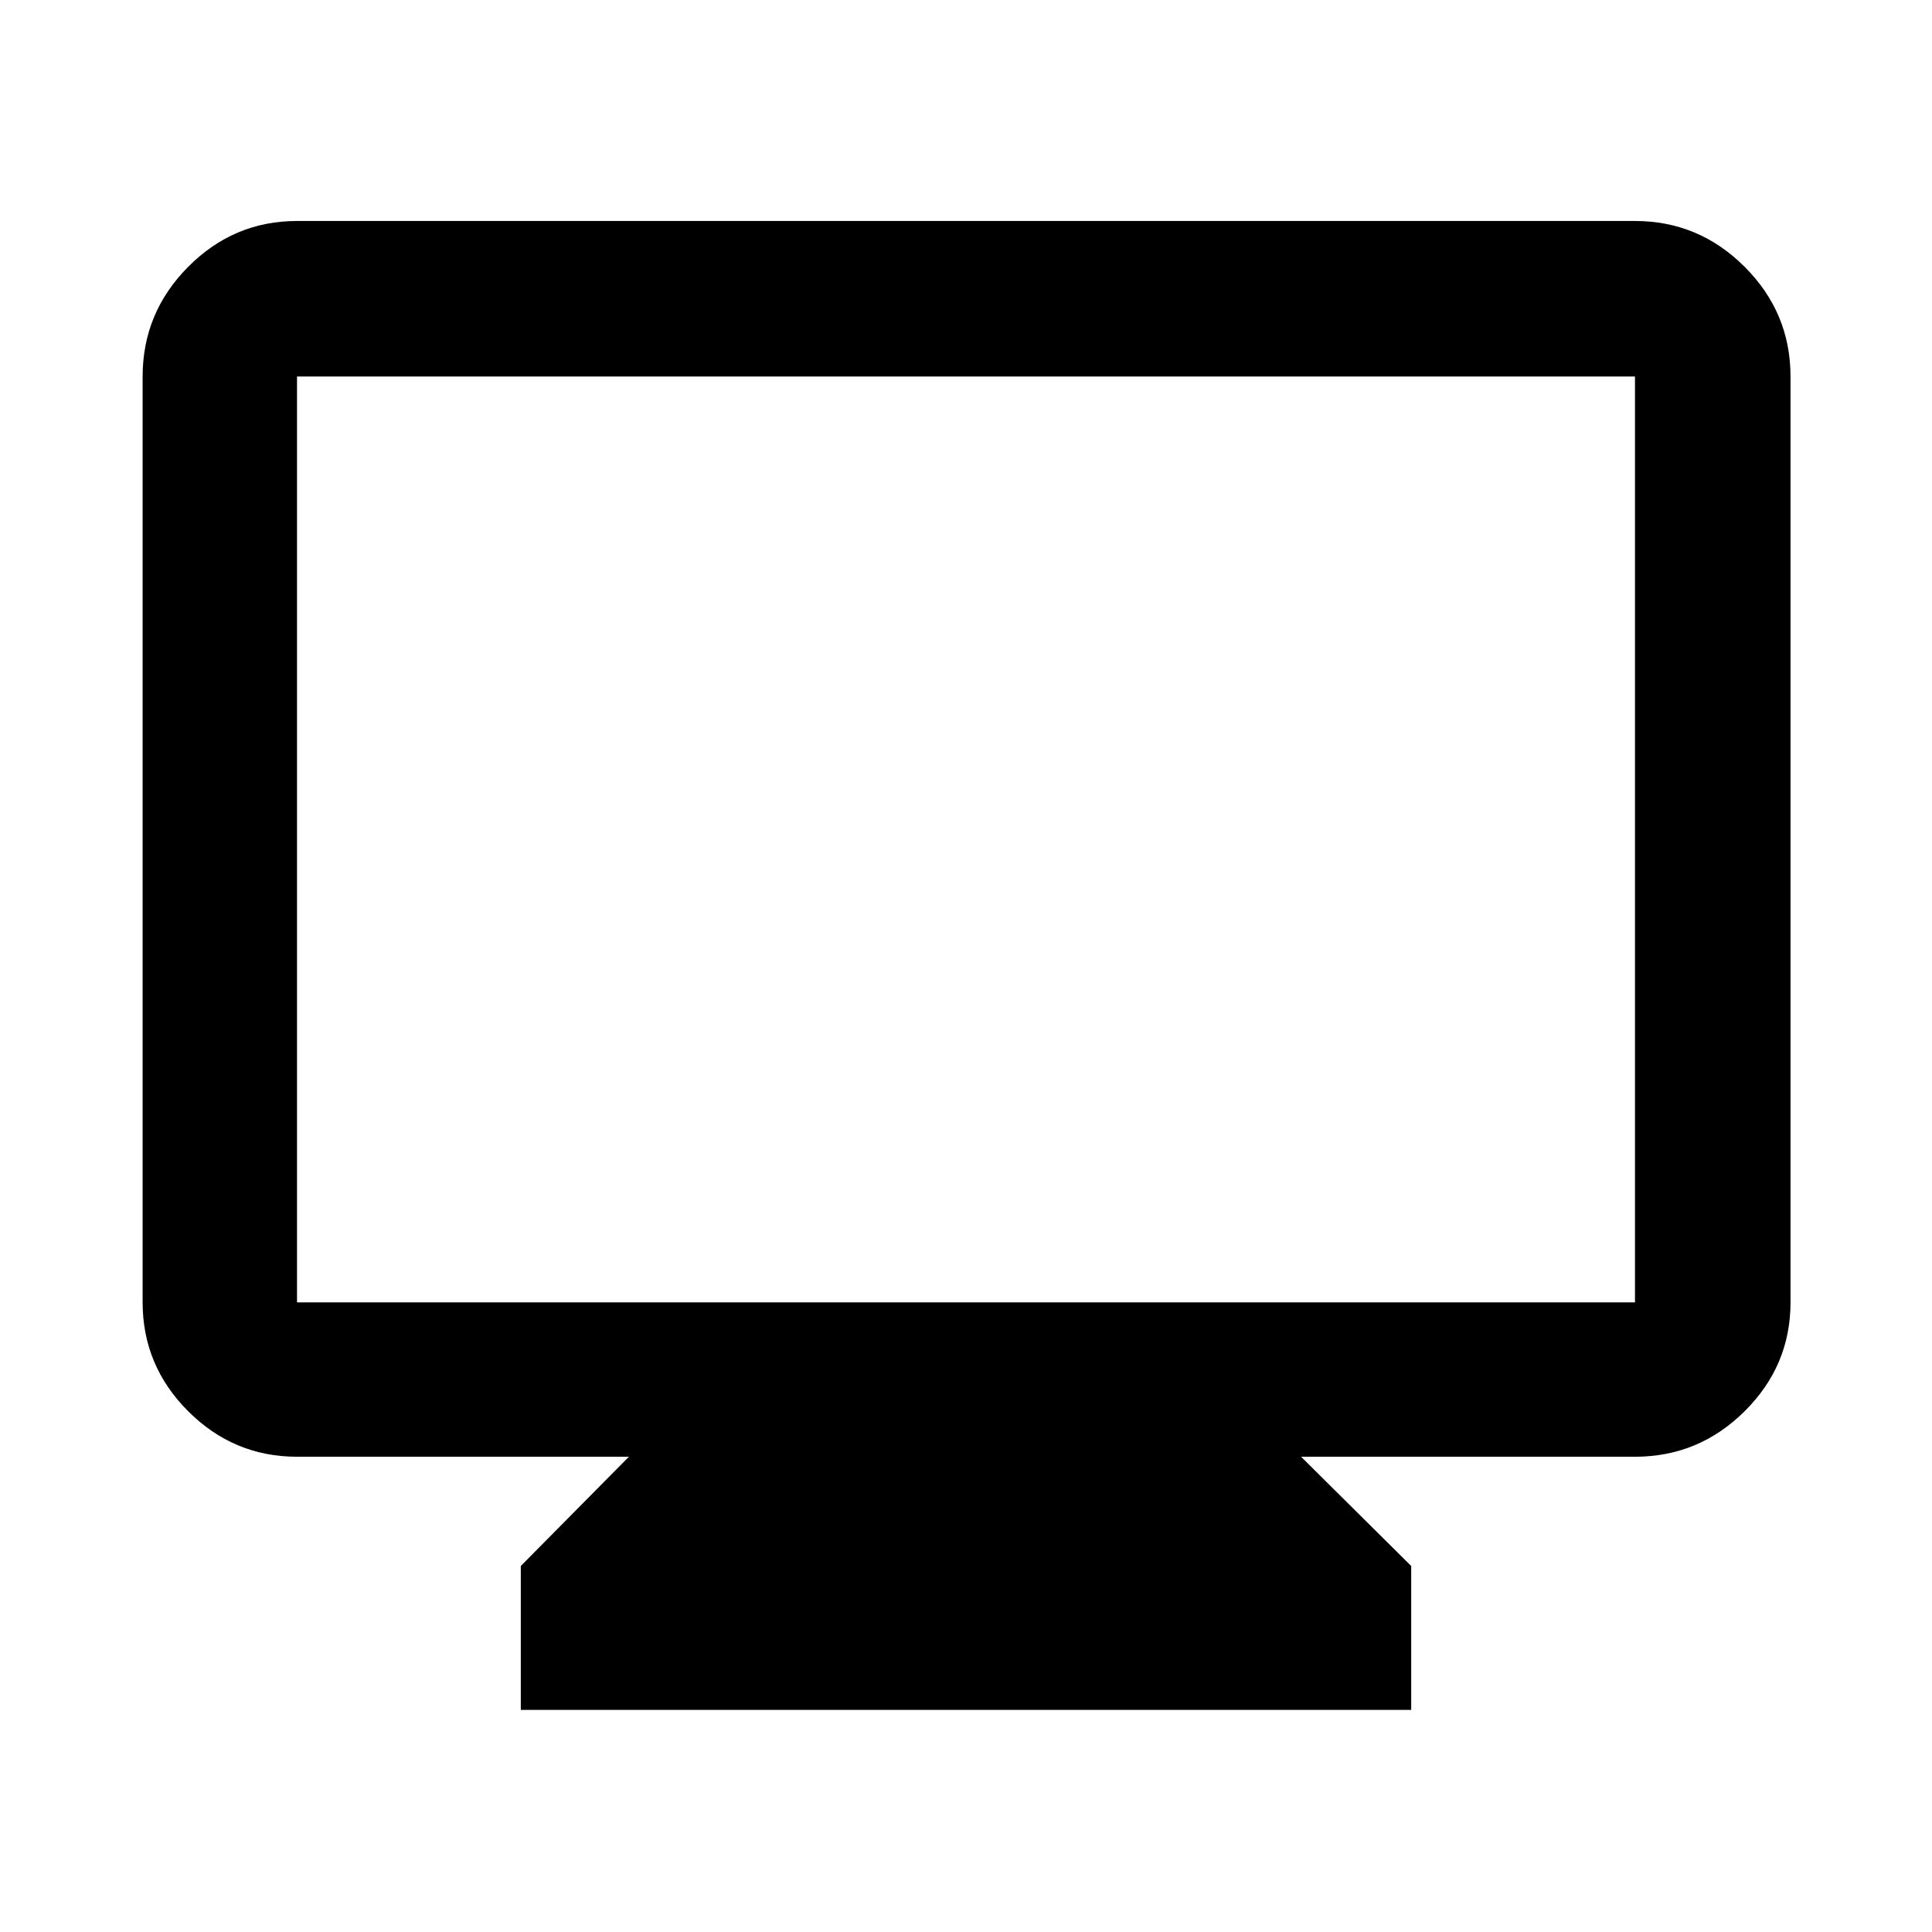 <svg xmlns="http://www.w3.org/2000/svg" height="48" viewBox="0 -960 960 960" width="48"><path d="M258.782-110.369v-71.5l53.718-54.283H147.587q-31.475 0-54.097-22.621Q70.87-281.394 70.87-312.87v-460.043q0-31.709 22.621-54.496 22.622-22.787 54.097-22.787h664.826q31.709 0 54.496 22.787 22.787 22.787 22.787 54.496v460.043q0 31.476-22.787 54.097-22.787 22.621-54.496 22.621H646.5l54.718 54.283v71.5H258.782ZM147.587-312.87h664.826v-460.043H147.587v460.043Zm0 0v-460.043 460.043Z"/></svg>